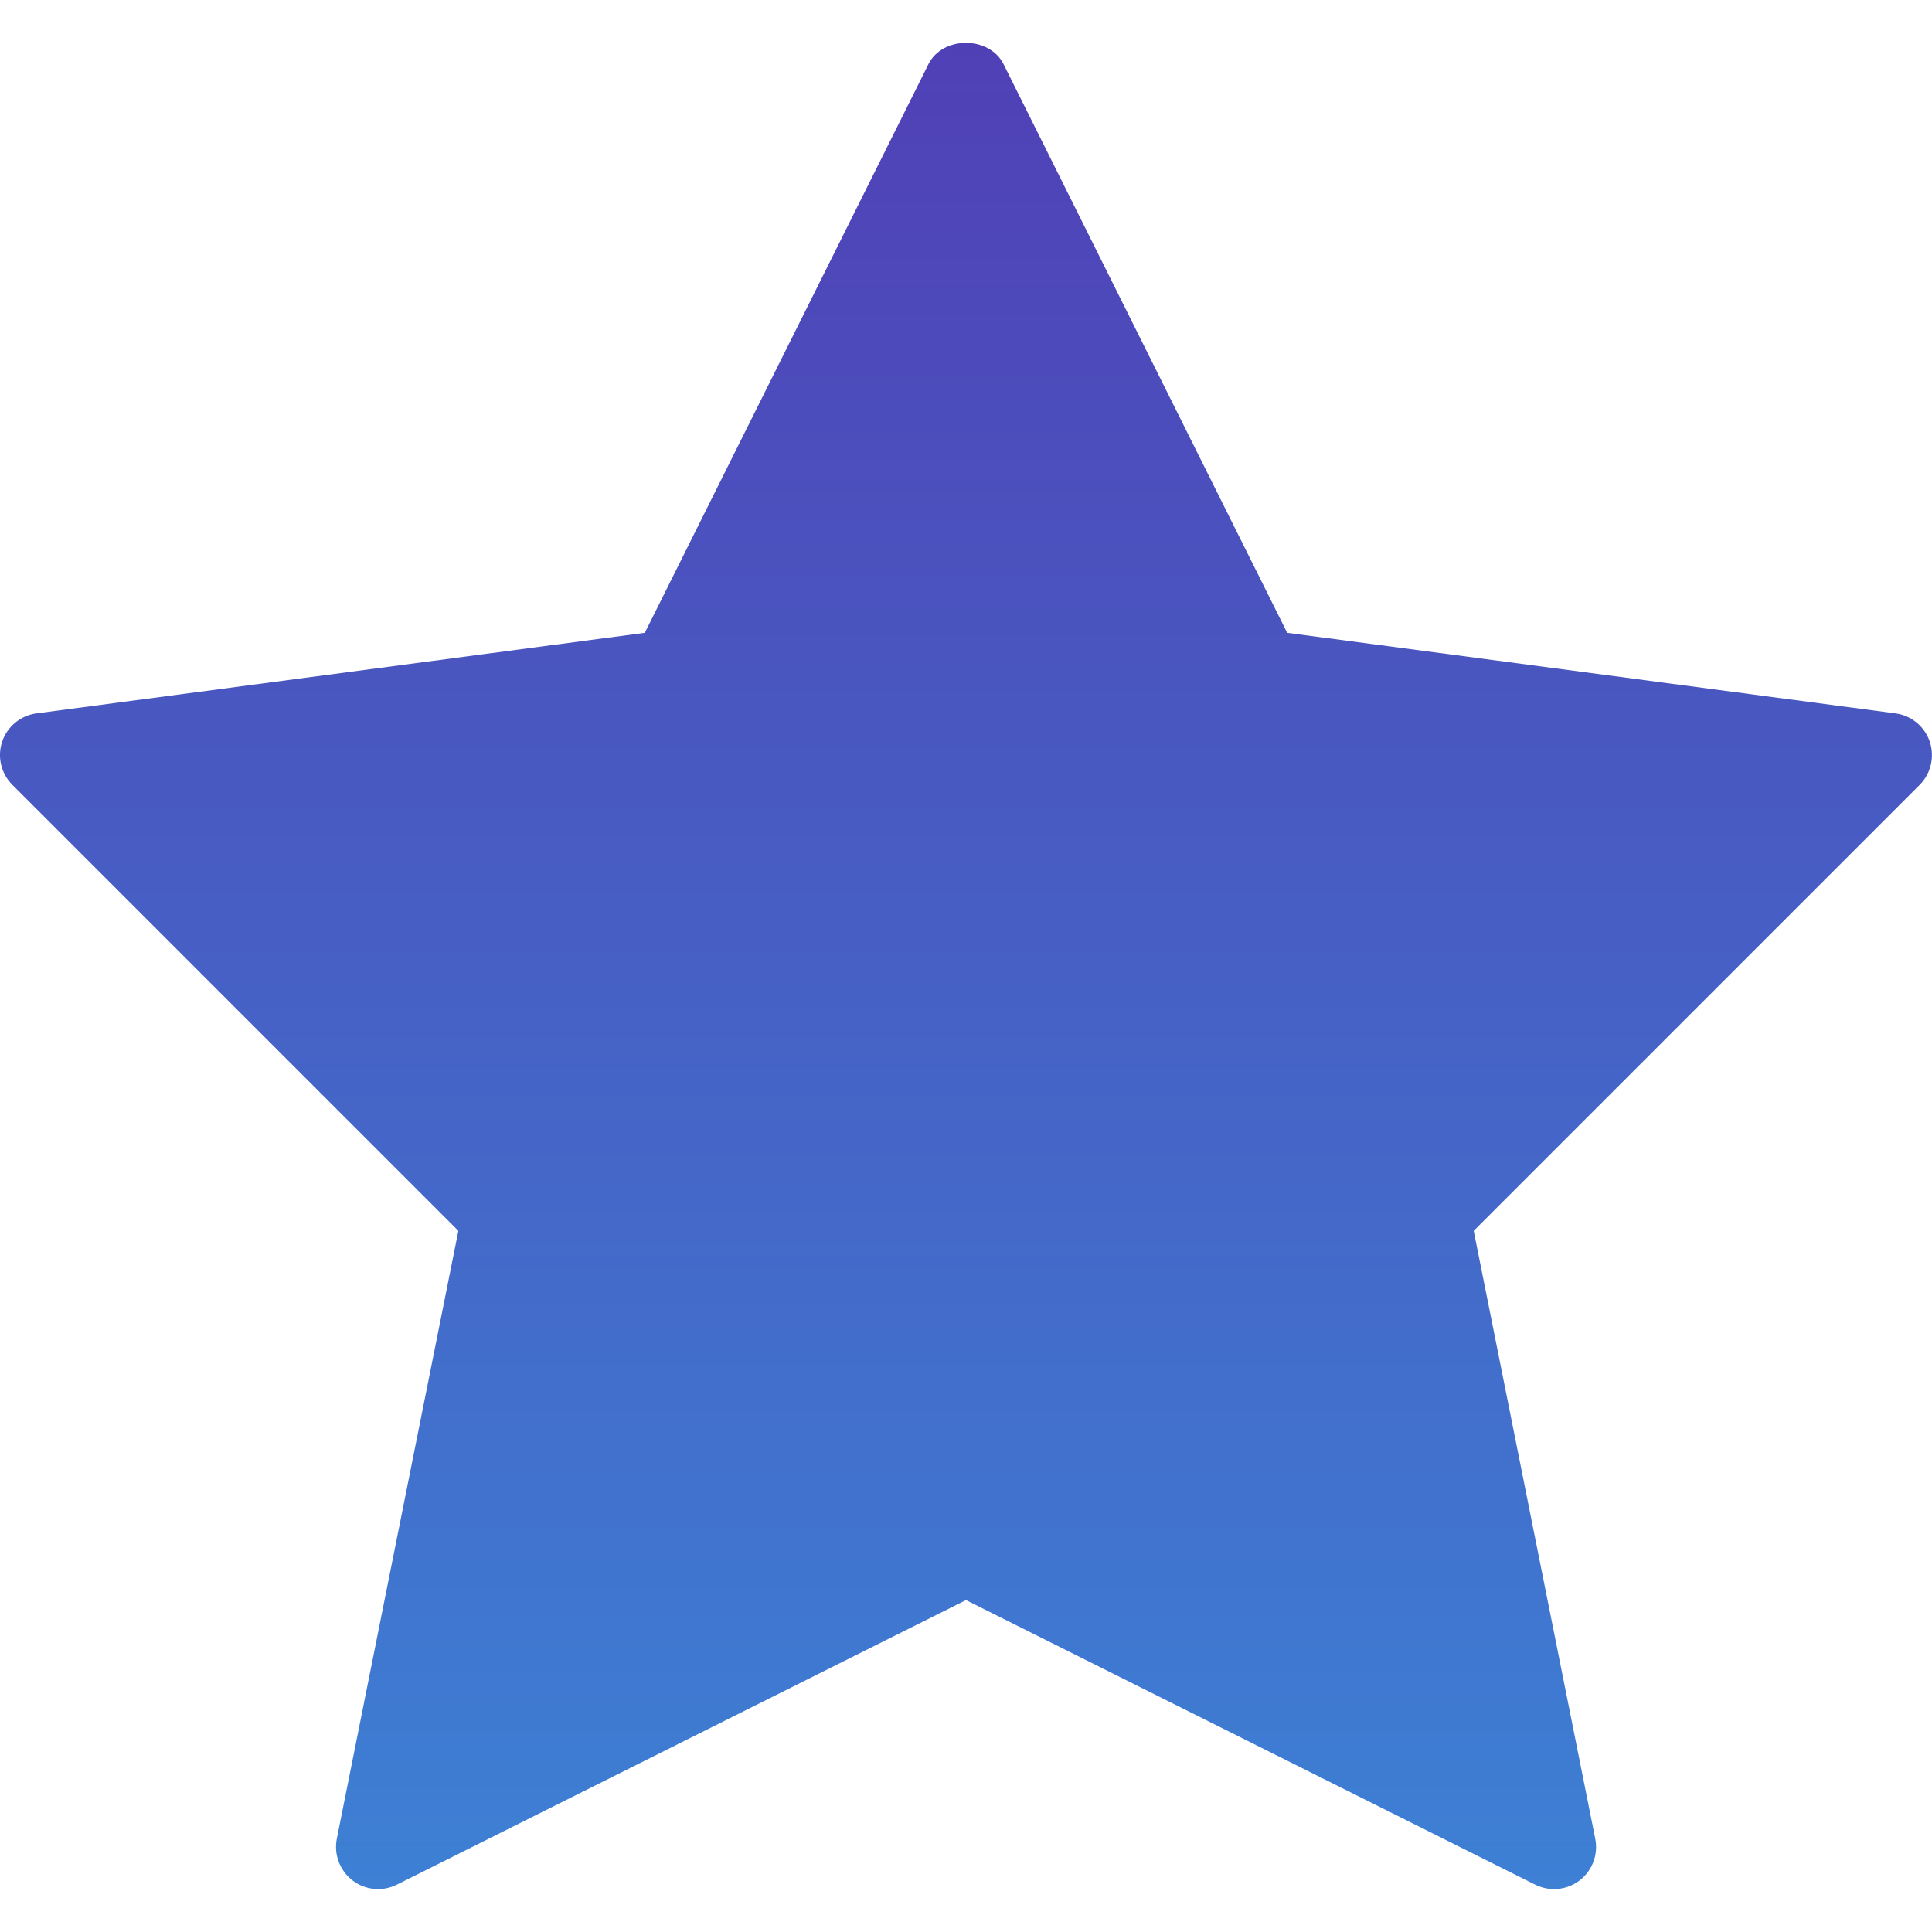 <svg width="24" height="24" viewBox="0 0 24 24" fill="none" xmlns="http://www.w3.org/2000/svg">
<g clip-path="url(#clip0)">
<path d="M23.972 9.212C23.908 9.024 23.743 8.888 23.547 8.862L15.99 7.861L12.467 0.798C12.291 0.444 11.708 0.444 11.533 0.798L8.01 7.861L0.453 8.862C0.257 8.888 0.091 9.024 0.027 9.212C-0.036 9.4 0.012 9.607 0.152 9.748L5.694 15.29L4.184 22.842C4.146 23.038 4.221 23.238 4.38 23.36C4.538 23.481 4.753 23.501 4.93 23.412L12 19.877L19.071 23.412C19.145 23.448 19.224 23.467 19.305 23.467C19.417 23.467 19.529 23.431 19.622 23.36C19.78 23.239 19.856 23.038 19.817 22.842L18.307 15.29L23.849 9.748C23.987 9.608 24.035 9.401 23.972 9.212Z" fill="url(#paint0_linear)"/>
</g>
<defs>
<linearGradient id="paint0_linear" x1="11.999" y1="0.533" x2="11.999" y2="23.467" gradientUnits="userSpaceOnUse">
<stop stop-color="#5040B6"/>
<stop offset="1" stop-color="#3D80D4"/>
</linearGradient>
<clipPath id="clip0">
<rect width="24" height="24" fill="white"/>
</clipPath>
</defs>
</svg>
